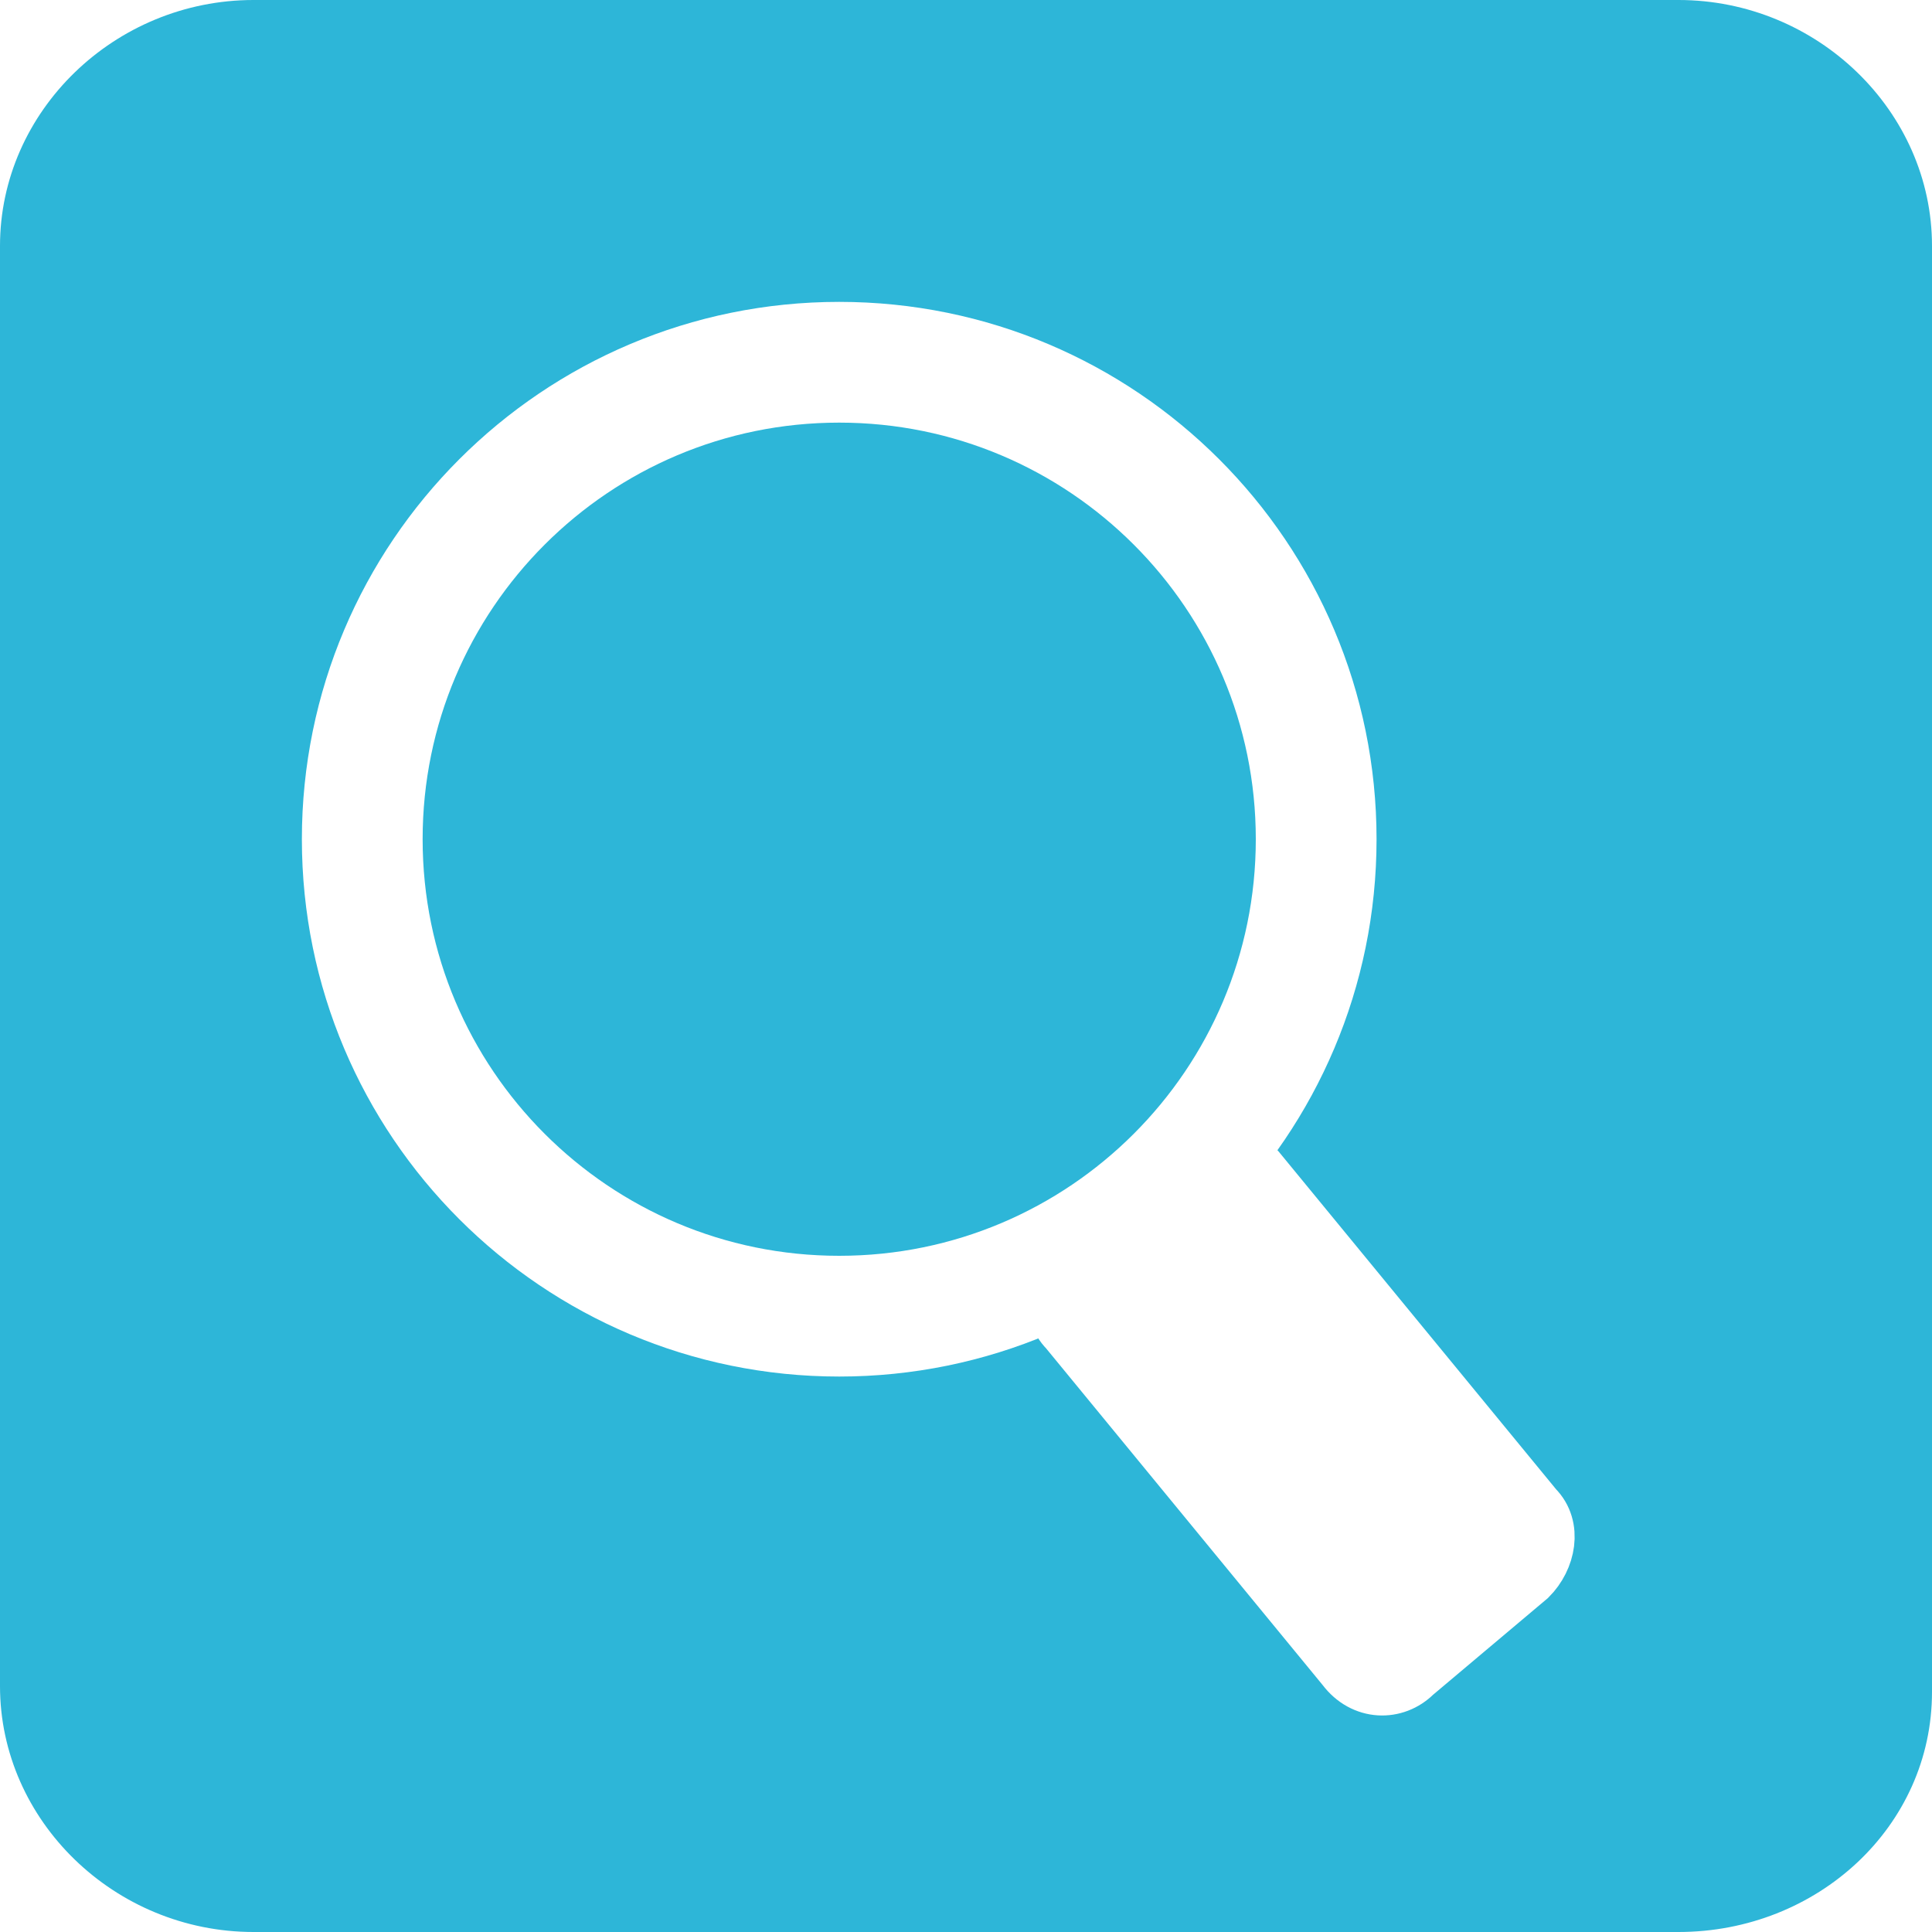 <svg width="32" height="32" viewBox="0 0 32 32" fill="none" xmlns="http://www.w3.org/2000/svg">
<path d="M27.8 32H4.2C1.9 32 0 30.158 0 27.927V4.073C0 1.842 1.9 0 4.2 0H27.8C30.1 0 32 1.842 32 4.073V28.024C32 30.255 30.1 32 27.8 32Z" fill="#2DB6D8"/>
<g filter="url(#filter0_d)">
<path d="M13.9 20.8C18.263 20.8 21.8 17.263 21.8 12.9C21.8 8.537 18.263 5 13.9 5C9.537 5 6 8.537 6 12.9C6 17.263 9.537 20.8 13.9 20.8Z" stroke="white" stroke-width="2"/>
<path d="M22.3 26.6L17.7 21C17.4 20.7 17.5 20.2 17.8 19.9L19.7 18.3C20 18 20.5 18.1 20.8 18.4L25.4 24C25.7 24.3 25.6 24.8 25.3 25.1L23.4 26.7C23.1 27 22.6 27 22.3 26.6Z" fill="white" stroke="white"/>
</g>
<defs>
<filter id="filter0_d" x="5" y="4" width="21.081" height="24.413" filterUnits="userSpaceOnUse" color-interpolation-filters="sRGB">
<feFlood flood-opacity="0" result="BackgroundImageFix"/>
<feColorMatrix in="SourceAlpha" type="matrix" values="0 0 0 0 0 0 0 0 0 0 0 0 0 0 0 0 0 0 127 0"/>
<feOffset dy="1"/>
<feColorMatrix type="matrix" values="0 0 0 0 0 0 0 0 0 0 0 0 0 0 0 0 0 0 0.1 0"/>
<feBlend mode="normal" in2="BackgroundImageFix" result="effect1_dropShadow"/>
<feBlend mode="normal" in="SourceGraphic" in2="effect1_dropShadow" result="shape"/>
</filter>
</defs>
</svg>
